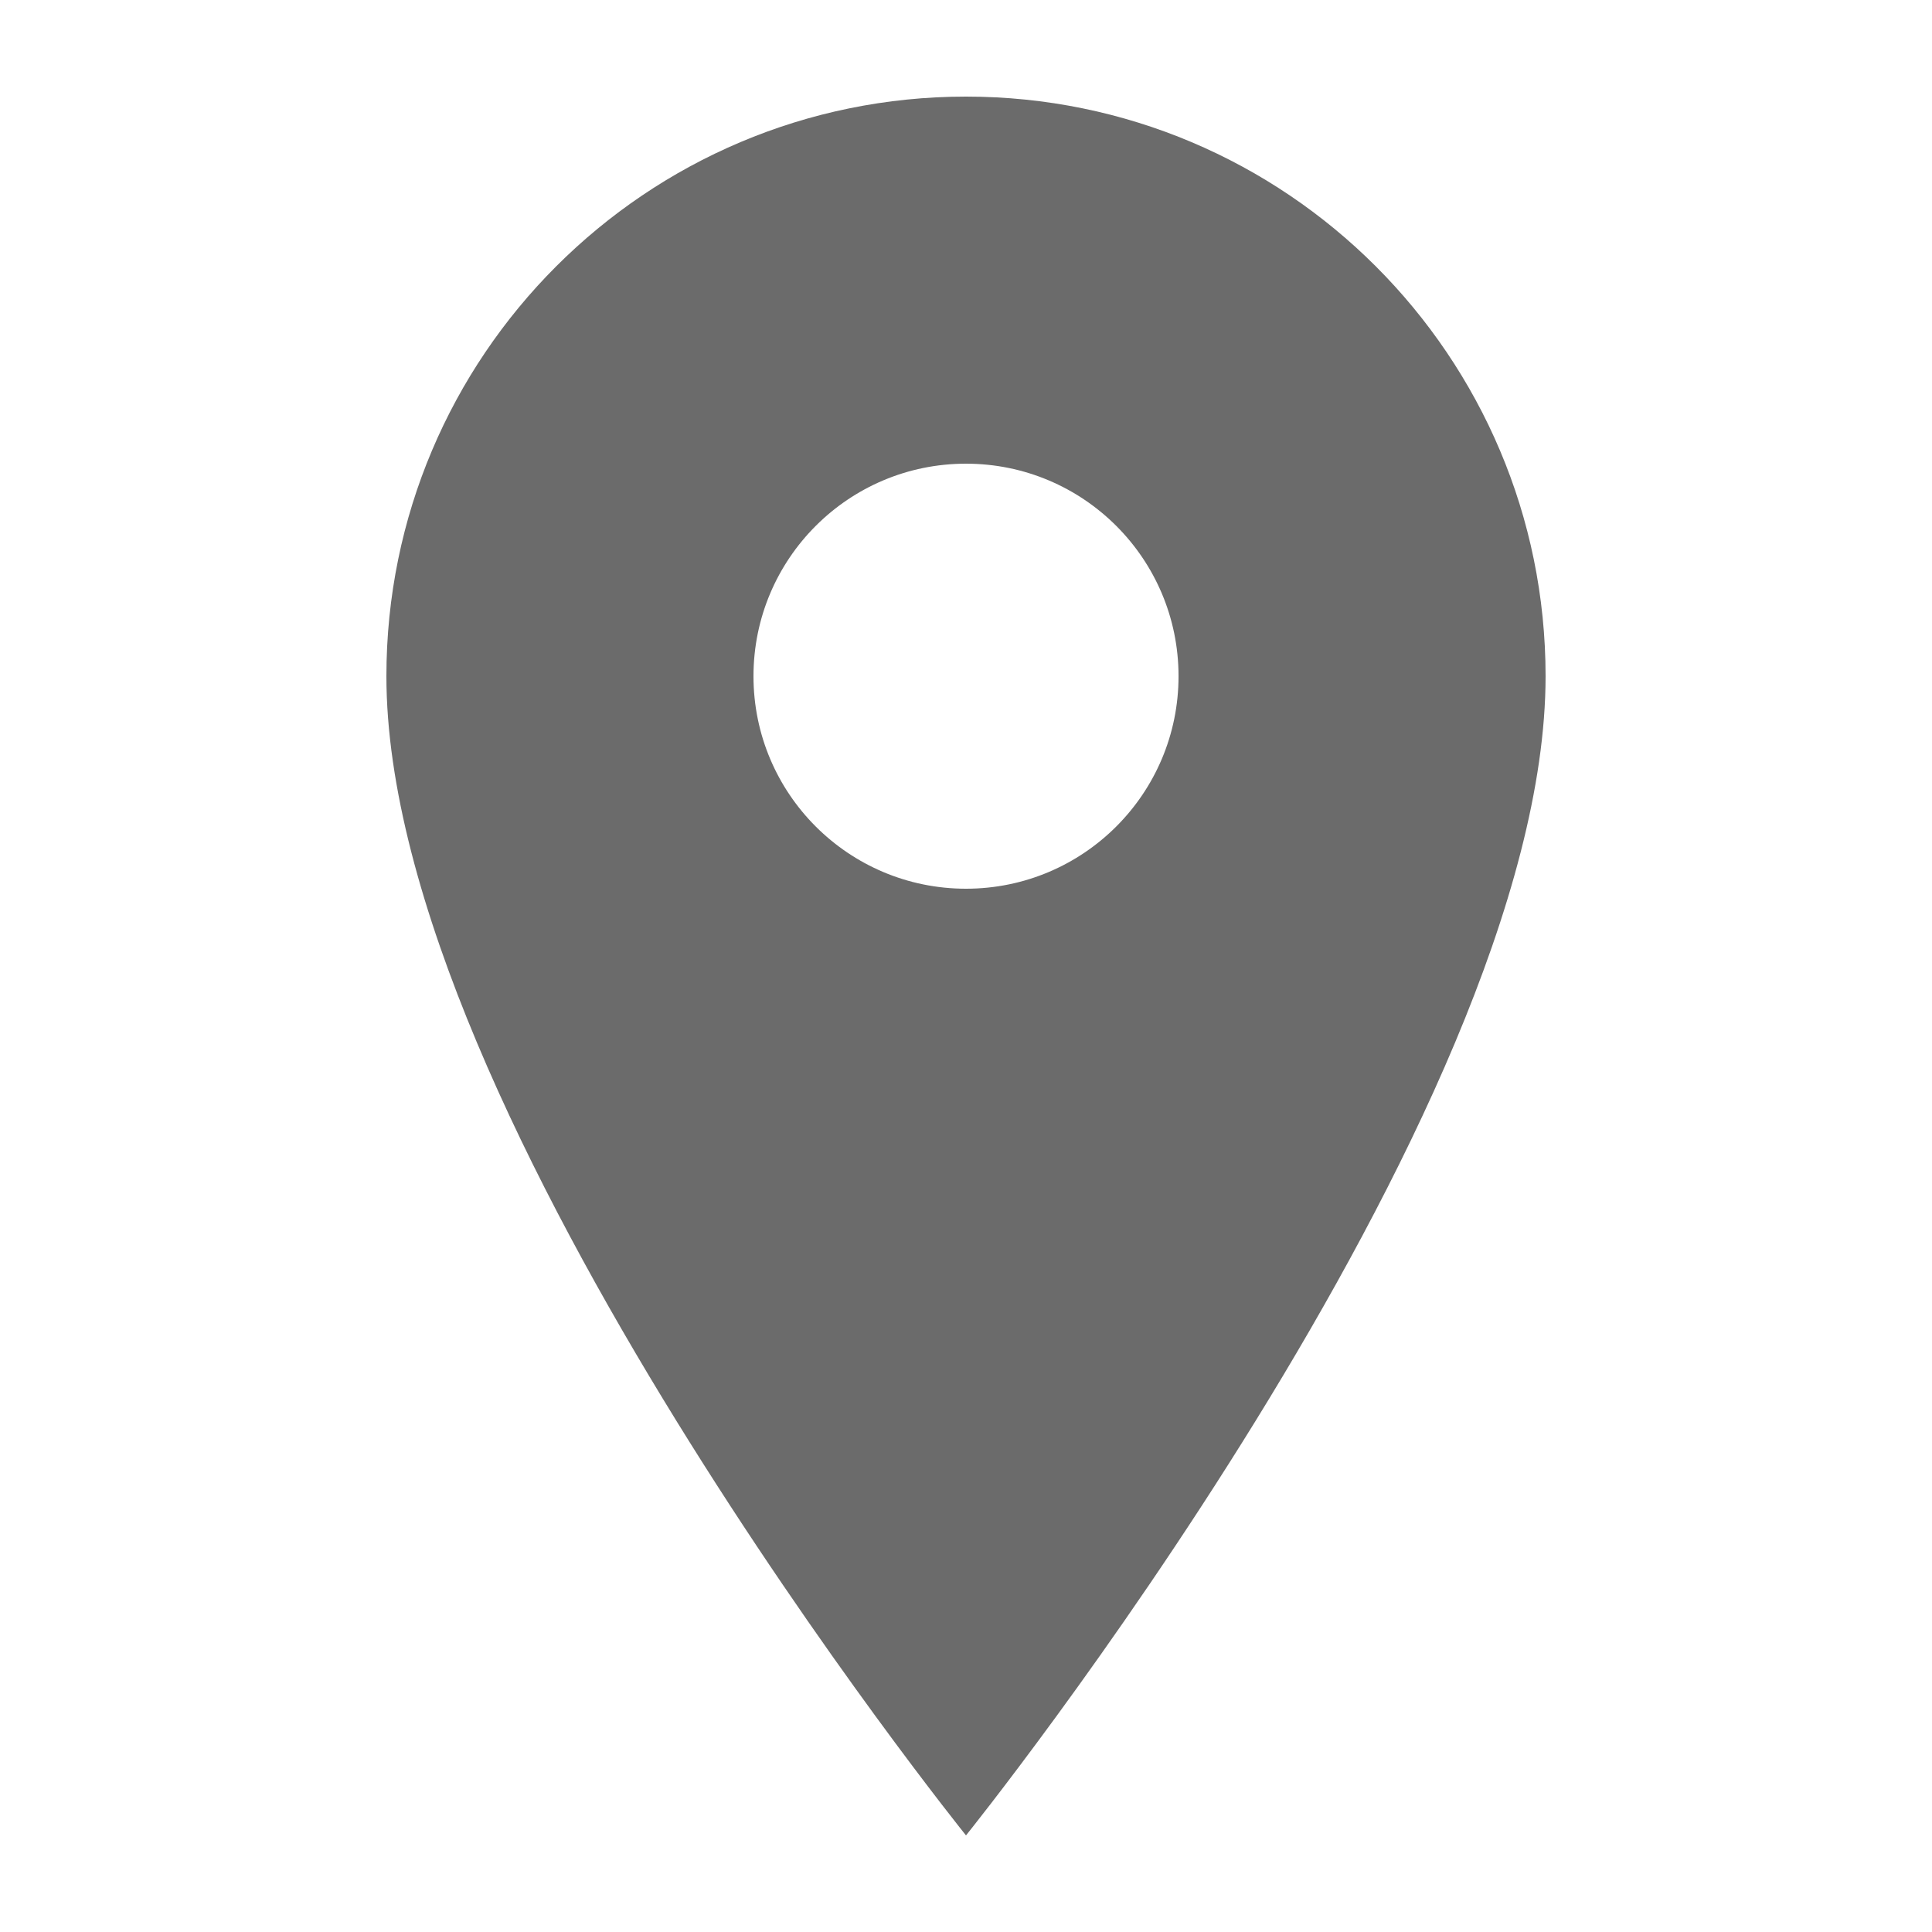 <svg fill="#6B6B6B" xmlns="http://www.w3.org/2000/svg" xmlns:xlink="http://www.w3.org/1999/xlink" version="1.1" x="0px" y="0px" viewBox="0 0 100 100" enable-background="new 0 0 100 100" xml:space="preserve"><g><path d="M79.999,35C79.999,18.432,66.568,5,50,5S20,18.432,20,35c0,22.74,30,60,30,60S79.999,57.74,79.999,35z M39,35   c0-6.077,4.923-11,11-11c6.076,0,11.001,4.923,11.001,11c0,6.077-4.925,11-11.001,11C43.923,46,39,41.077,39,35z"></path></g></svg>